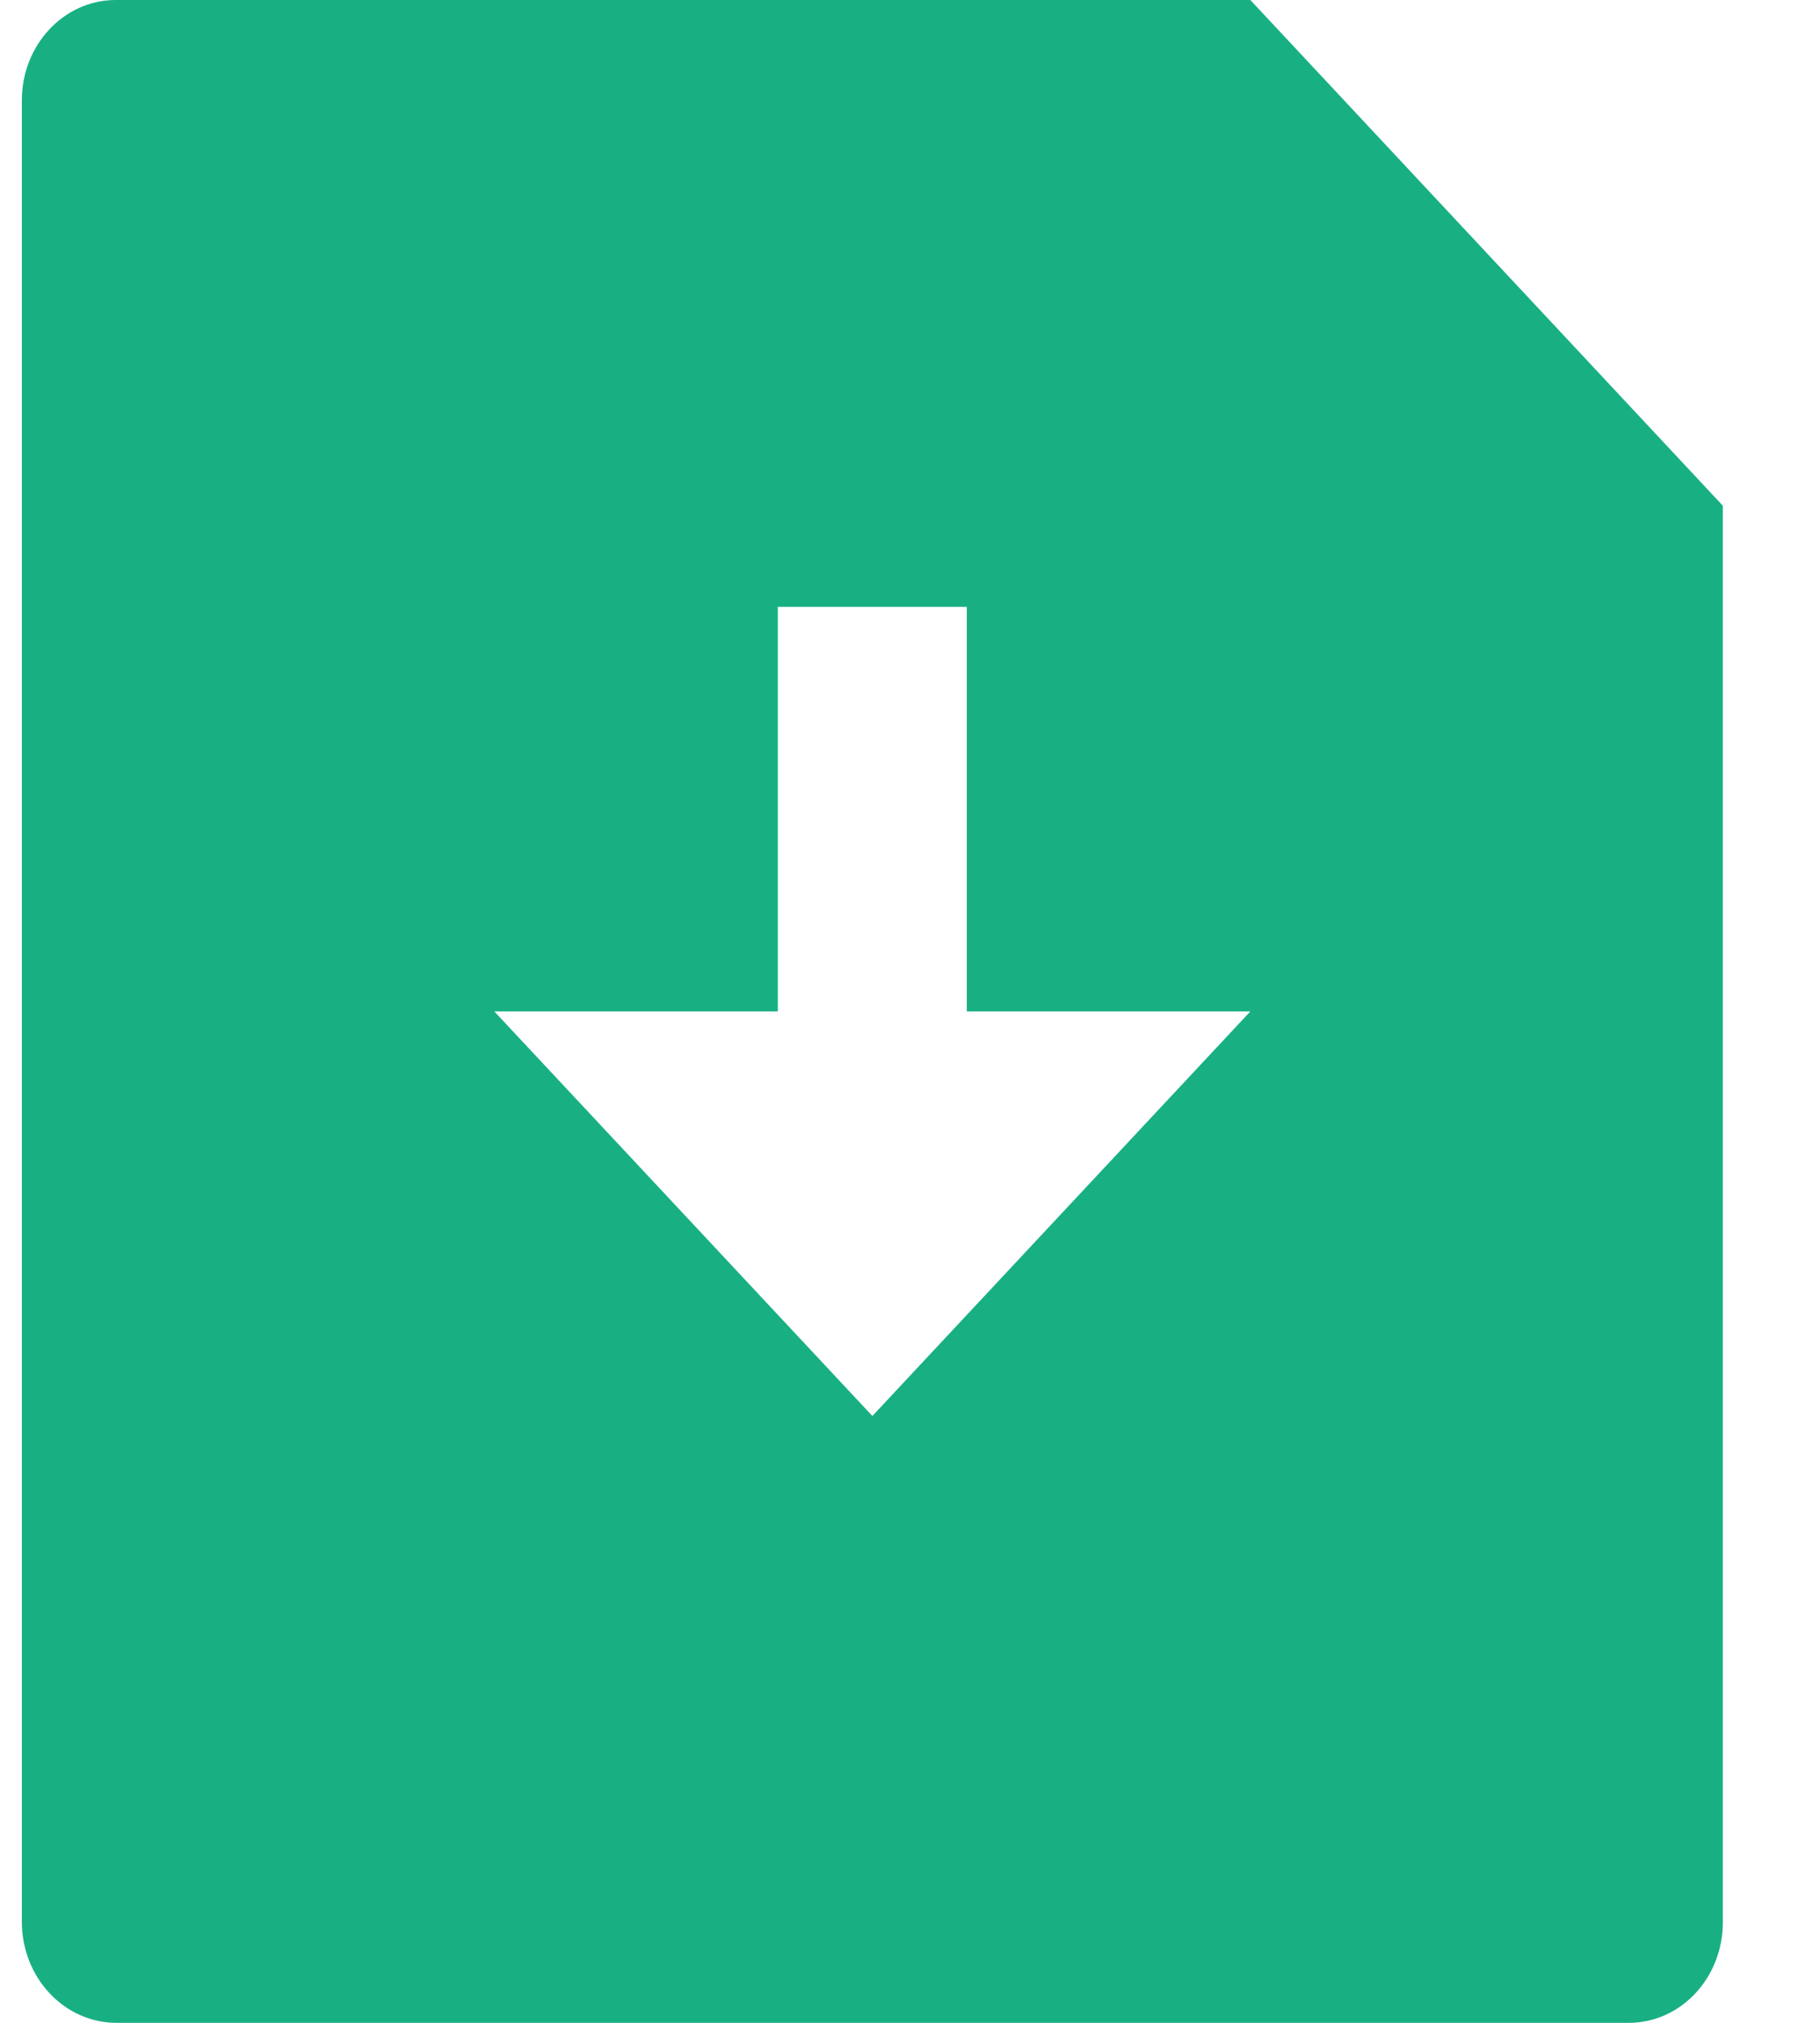 <svg width="18" height="20" viewBox="0 0 18 20" fill="none" xmlns="http://www.w3.org/2000/svg">
<path d="M12.366 0L17.039 5V19.008C17.039 19.271 16.941 19.523 16.767 19.709C16.593 19.895 16.357 20 16.111 20H1.144C0.898 19.998 0.664 19.893 0.49 19.707C0.316 19.522 0.218 19.271 0.216 19.008V0.992C0.216 0.444 0.632 0 1.144 0H12.366ZM9.562 10V6H7.693V10H4.889L8.628 14L12.366 10H9.562Z" fill="#18B083"/>
</svg>
